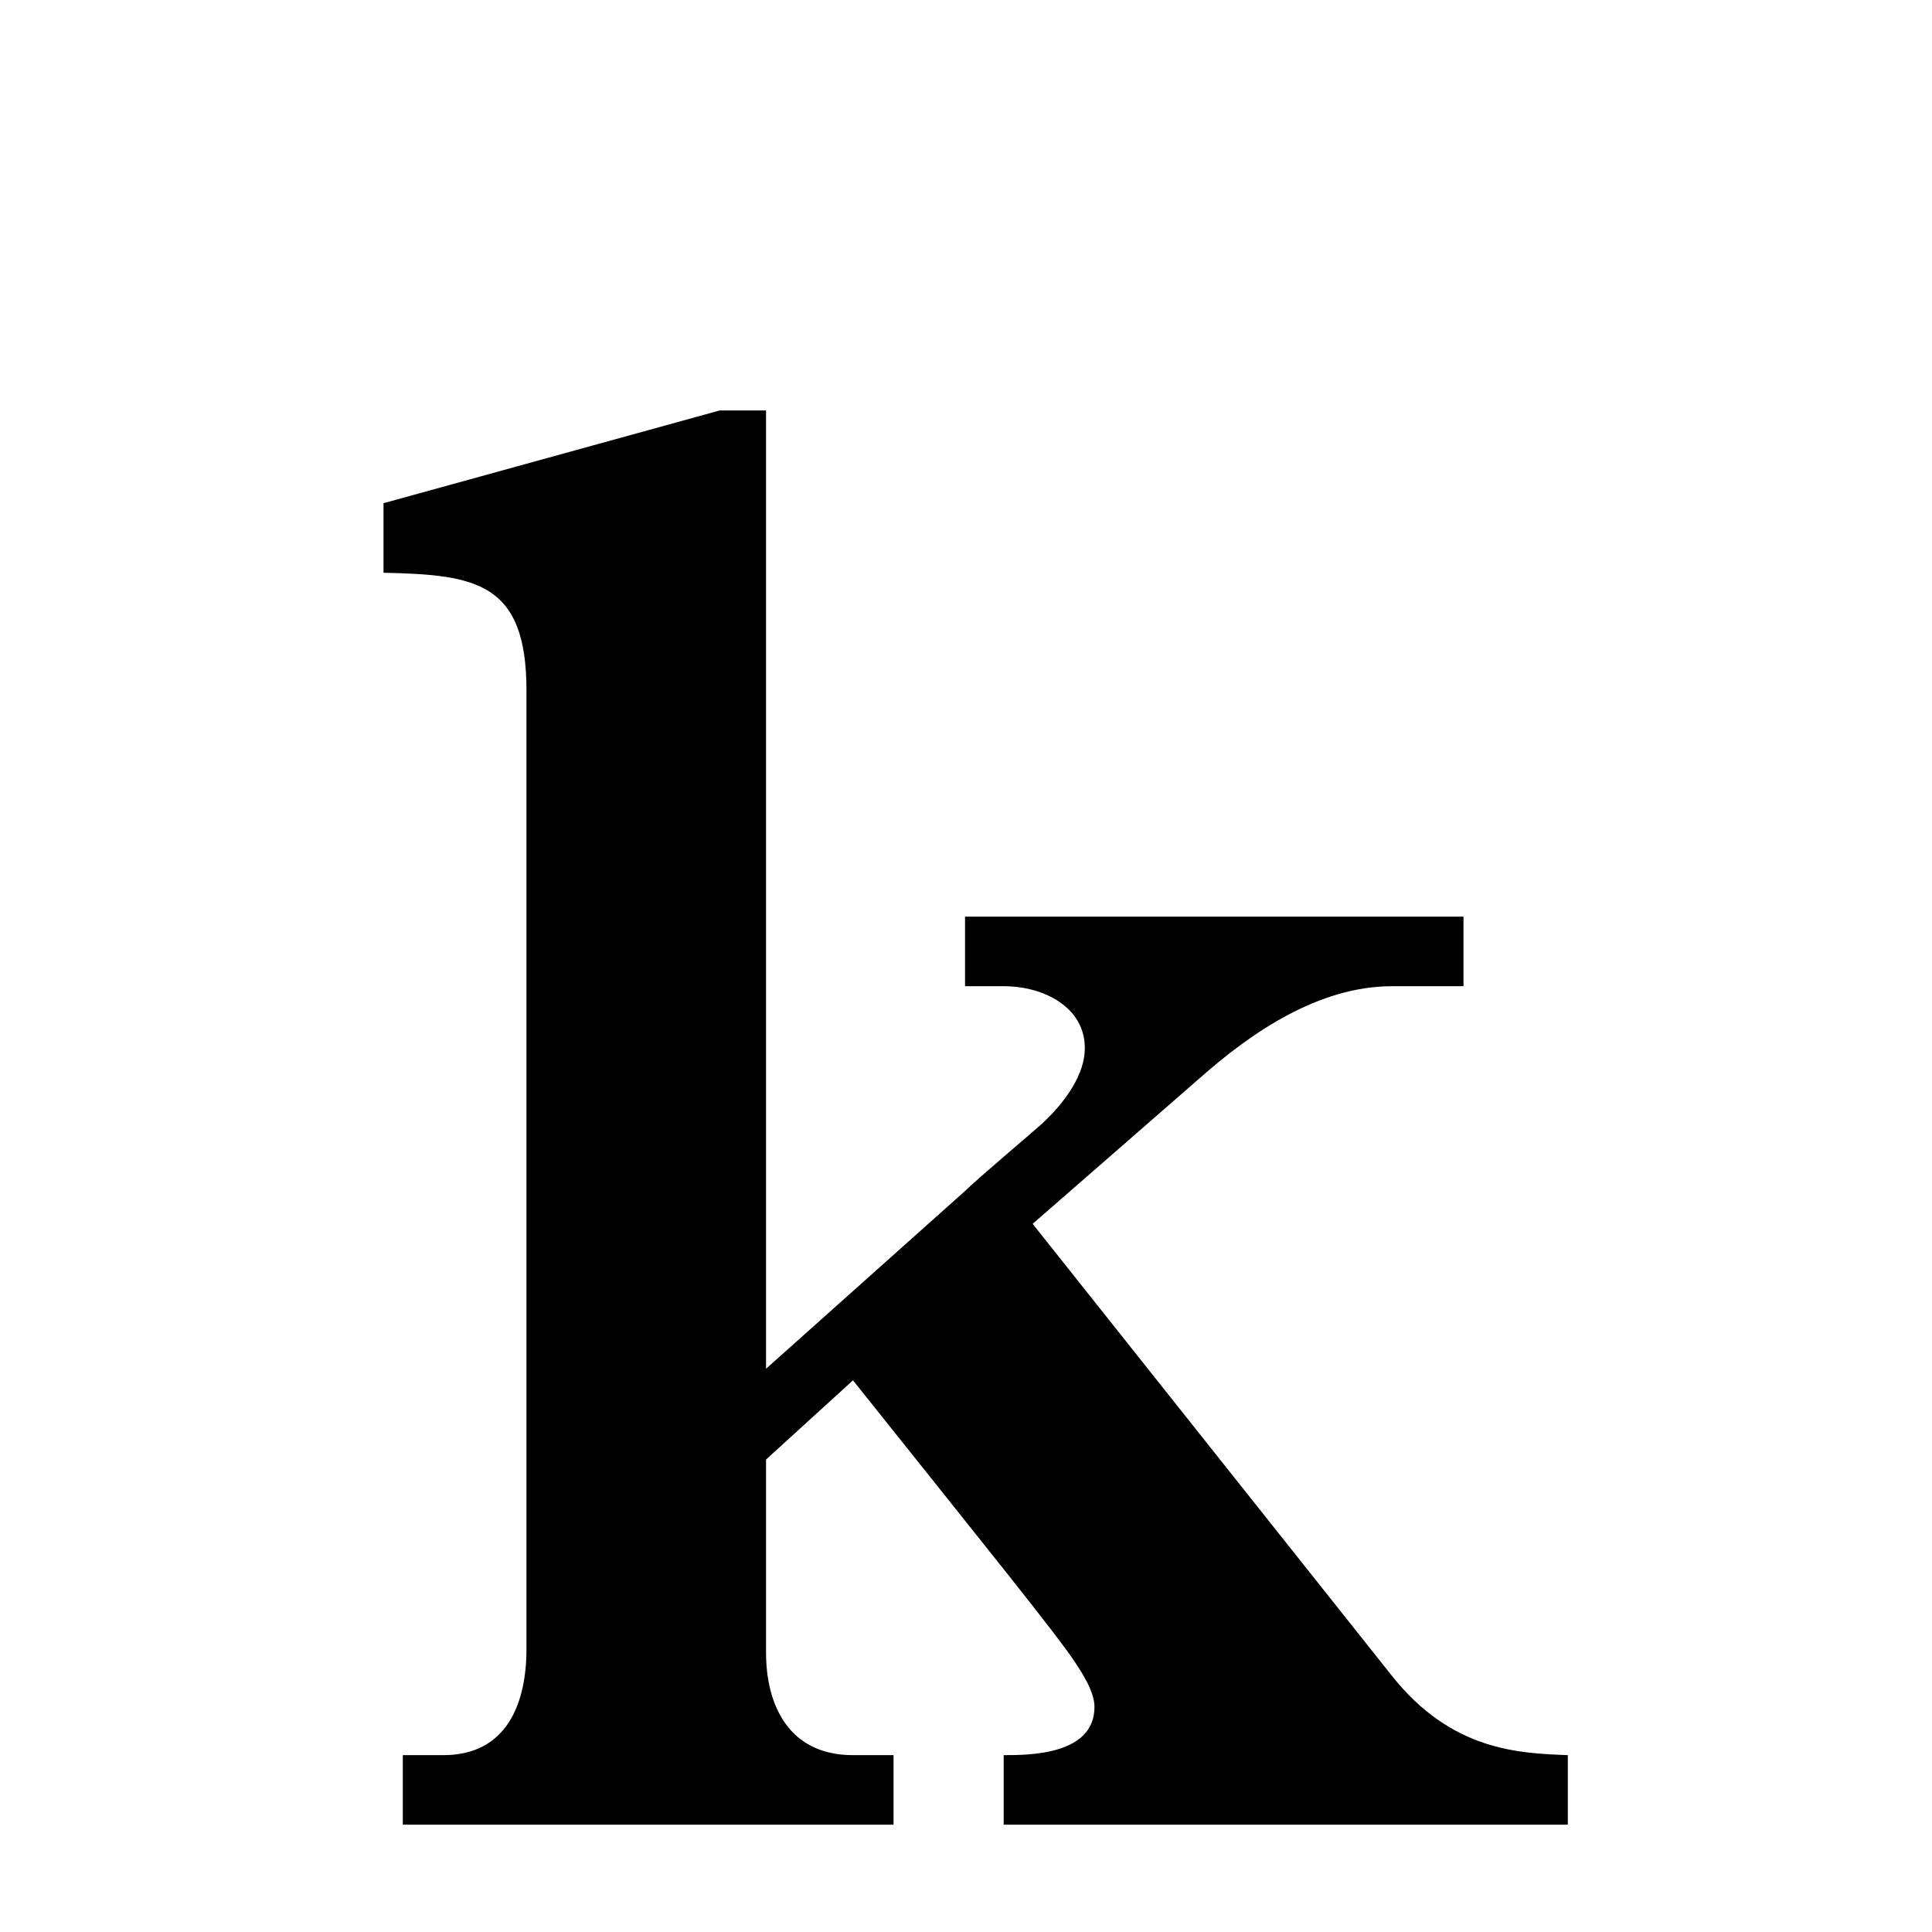 <svg xmlns="http://www.w3.org/2000/svg" xmlns:xlink="http://www.w3.org/1999/xlink" width="50px" height="50px" style="-ms-transform: rotate(360deg); -webkit-transform: rotate(360deg); transform: rotate(360deg);" preserveAspectRatio="xMidYMid meet" viewBox="0 0 24 24"><path d="m 8.94 5.099 l 0.576 0.0 l 0.0 11.904 l 2.472 -2.208 c 0.144 -0.144 0.835 -0.725 0.96 -0.84 c 0.162 -0.15 0.528 -0.528 0.528 -0.936 c 0.0 -0.504 -0.504 -0.768 -1.008 -0.768 l -0.48 0.0 l 0.0 -0.864 l 6.192 0.0 l 0.0 0.864 l -0.888 0.0 c -0.912 0.0 -1.752 0.576 -2.4 1.152 l -2.064 1.8 l 4.464 5.616 c 0.744 0.936 1.584 0.96 2.184 0.984 l 0.0 0.864 l -7.008 0.0 l 0.0 -0.864 c 0.312 0.0 1.128 0.0 1.128 -0.6 c 0.0 -0.192 -0.163 -0.435 -0.24 -0.552 c -0.226 -0.345 -1.152 -1.488 -2.76 -3.504 l -1.08 0.984 l 0.0 2.4 c 0.0 0.624 0.264 1.272 1.08 1.272 l 0.504 0.0 l 0.0 0.864 l -6.096 0.0 l 0.0 -0.864 l 0.504 0.0 c 0.792 0.0 1.032 -0.648 1.032 -1.32 l 0.0 -11.904 c 0.0 -1.344 -0.624 -1.44 -1.776 -1.464 l 0.0 -0.864 l 4.176 -1.152" fill="currentColor"/></svg>